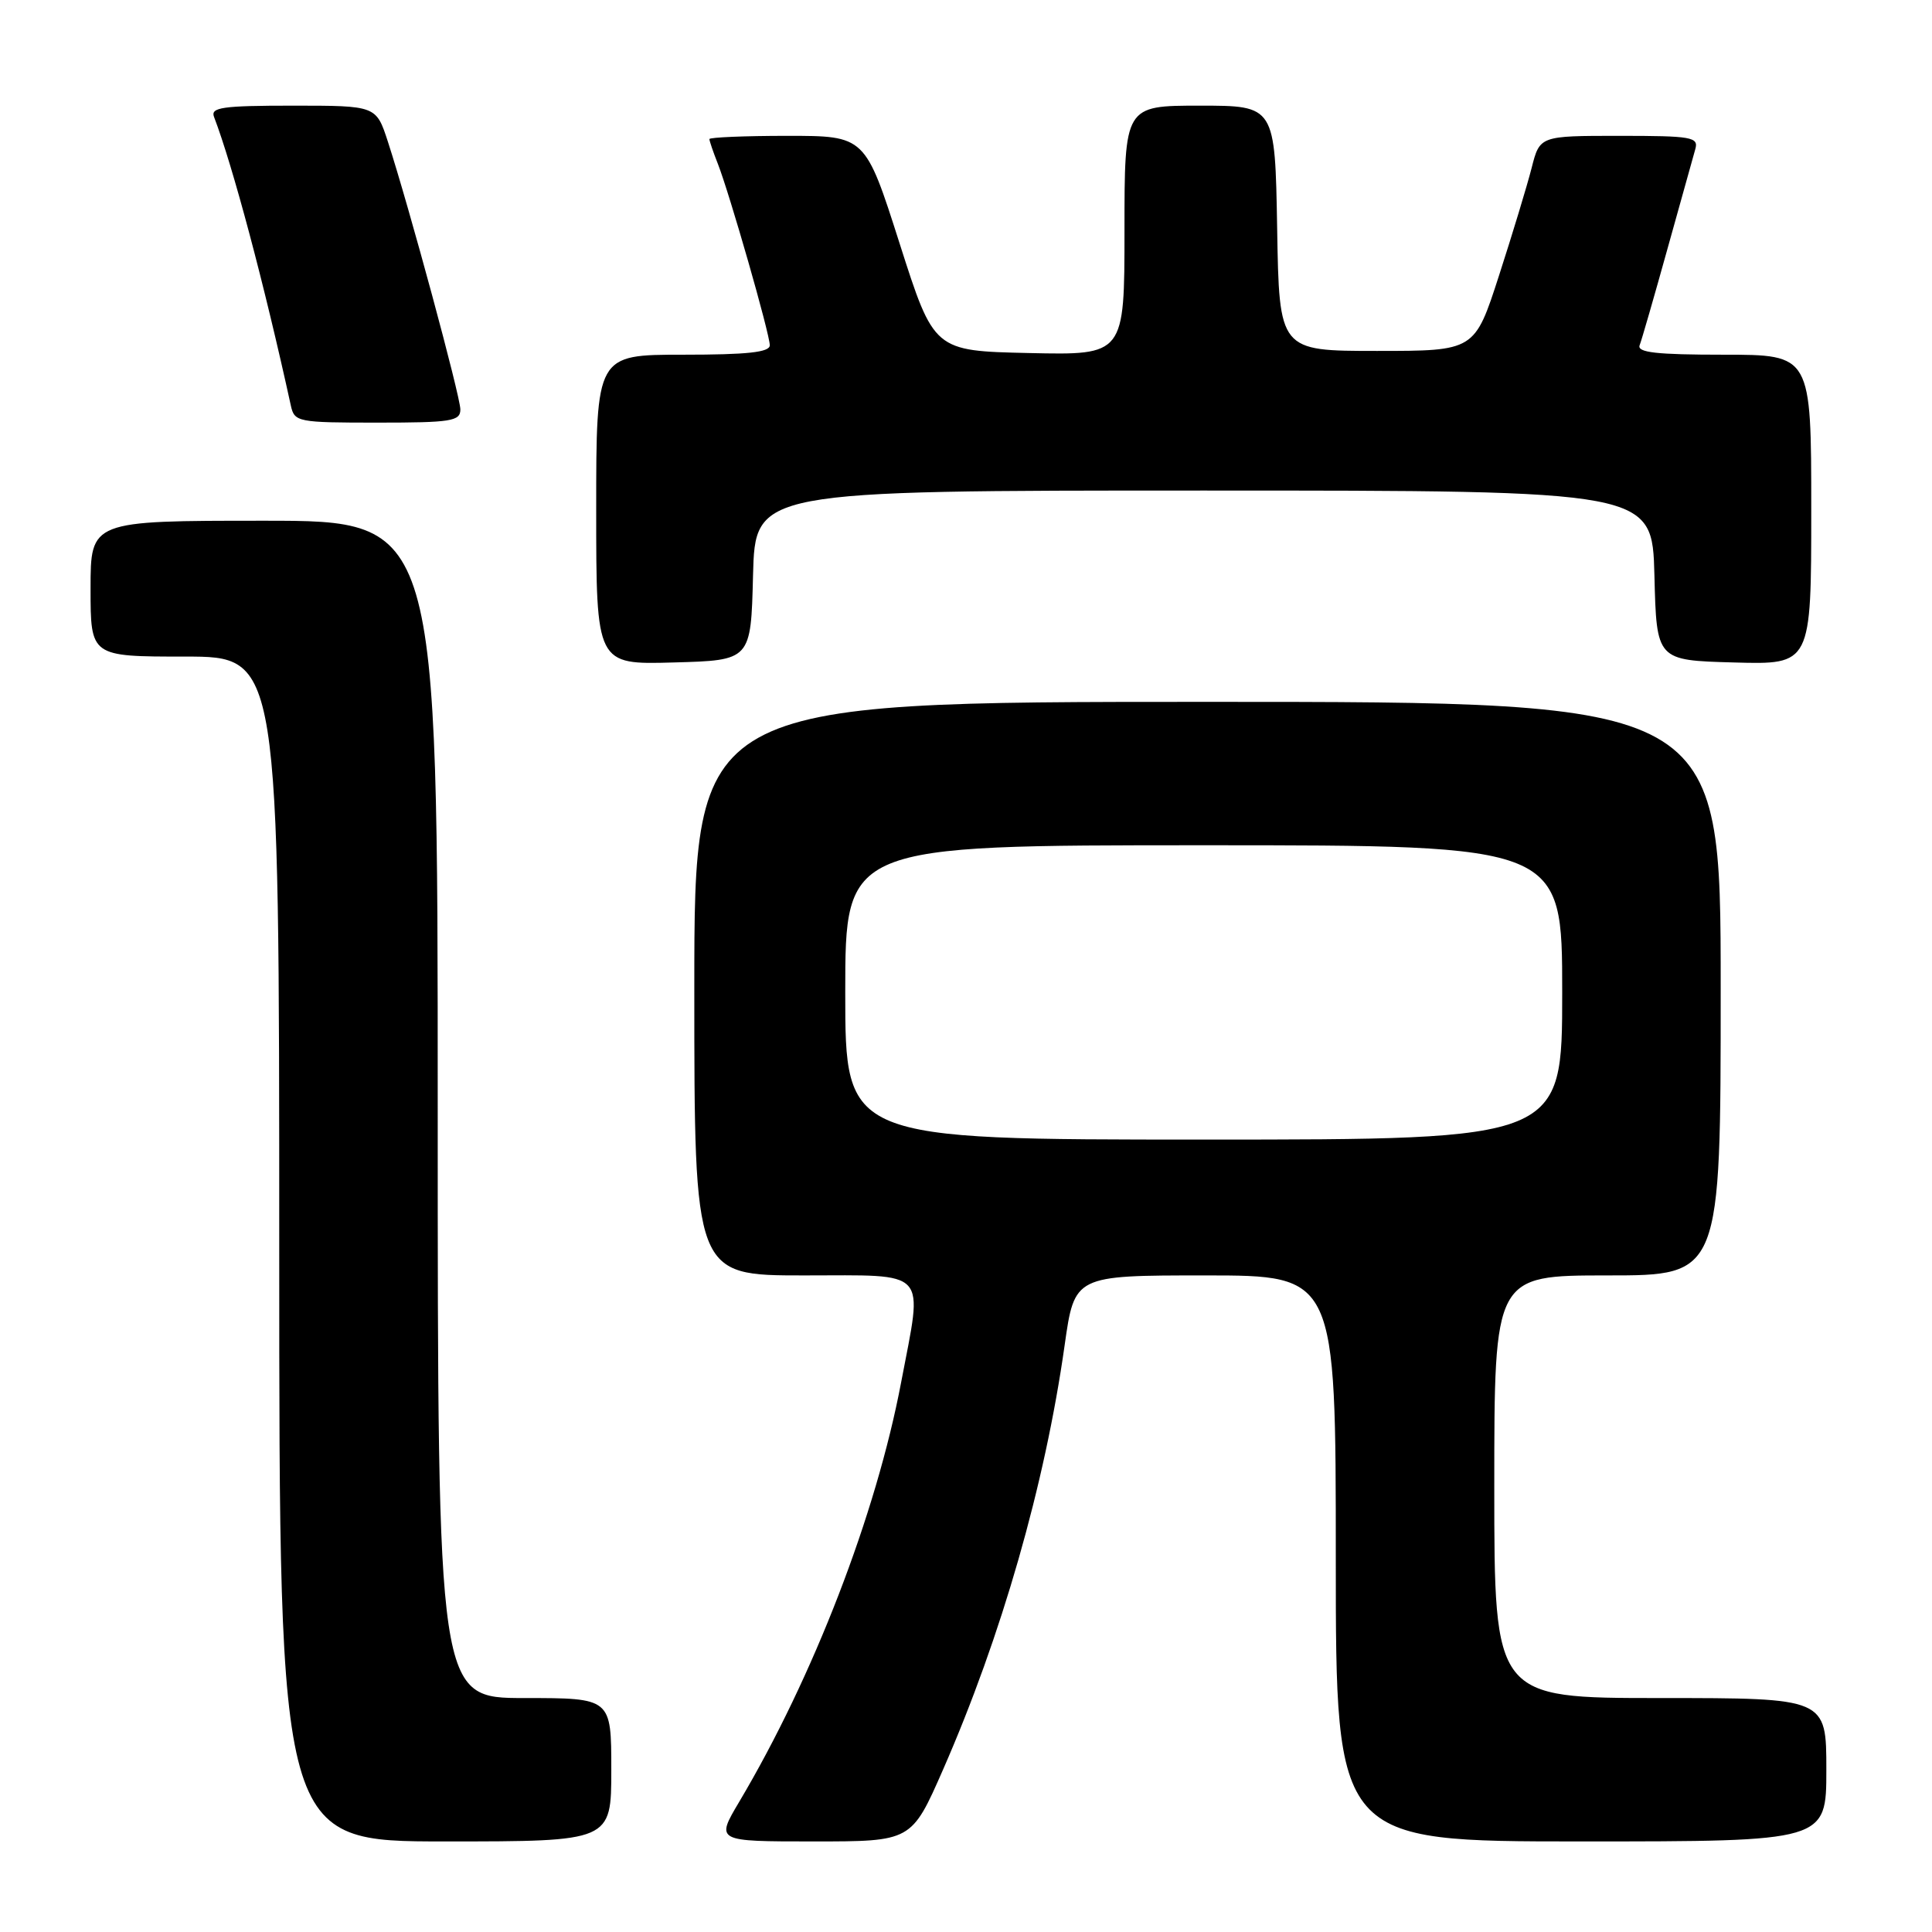 <?xml version="1.0" encoding="UTF-8" standalone="no"?>
<!DOCTYPE svg PUBLIC "-//W3C//DTD SVG 1.1//EN" "http://www.w3.org/Graphics/SVG/1.1/DTD/svg11.dtd" >
<svg xmlns="http://www.w3.org/2000/svg" xmlns:xlink="http://www.w3.org/1999/xlink" version="1.1" viewBox="0 0 256 256">
 <g >
 <path fill="currentColor"
d=" M 81.00 234.50 C 81.00 225.00 81.00 225.00 69.50 225.00 C 58.00 225.00 58.00 225.00 58.00 147.00 C 58.00 69.00 58.00 69.00 35.00 69.00 C 12.00 69.00 12.00 69.00 12.00 78.00 C 12.00 87.00 12.00 87.00 24.50 87.00 C 37.00 87.00 37.00 87.00 37.00 165.50 C 37.00 244.00 37.00 244.00 59.00 244.00 C 81.00 244.00 81.00 244.00 81.00 234.50 Z  M 124.96 234.48 C 132.70 216.81 138.46 196.74 141.07 178.25 C 142.38 169.00 142.38 169.00 159.69 169.00 C 177.00 169.00 177.00 169.00 177.00 206.50 C 177.00 244.00 177.00 244.00 209.50 244.00 C 242.00 244.00 242.00 244.00 242.00 234.50 C 242.00 225.00 242.00 225.00 220.00 225.00 C 198.00 225.00 198.00 225.00 198.00 197.00 C 198.00 169.00 198.00 169.00 213.00 169.00 C 228.00 169.00 228.00 169.00 228.00 131.00 C 228.00 93.00 228.00 93.00 160.00 93.00 C 92.00 93.00 92.00 93.00 92.00 131.00 C 92.00 169.00 92.00 169.00 106.50 169.00 C 123.27 169.00 122.30 167.94 119.41 183.14 C 116.09 200.67 107.79 222.18 97.95 238.75 C 94.83 244.00 94.83 244.00 107.81 244.00 C 120.78 244.00 120.78 244.00 124.96 234.48 Z  M 99.78 76.25 C 100.07 65.00 100.07 65.00 159.50 65.00 C 218.93 65.00 218.93 65.00 219.22 76.25 C 219.50 87.50 219.50 87.50 229.75 87.78 C 240.00 88.07 240.00 88.07 240.00 67.53 C 240.00 47.00 240.00 47.00 228.39 47.00 C 219.52 47.00 216.90 46.71 217.26 45.75 C 217.53 45.06 219.18 39.33 220.94 33.00 C 222.70 26.68 224.37 20.71 224.64 19.75 C 225.09 18.16 224.15 18.00 214.58 18.00 C 204.03 18.00 204.03 18.00 202.95 22.25 C 202.35 24.59 200.41 31.00 198.63 36.50 C 195.40 46.50 195.40 46.50 182.45 46.50 C 169.50 46.50 169.50 46.50 169.23 30.25 C 168.95 14.00 168.95 14.00 158.98 14.00 C 149.00 14.00 149.00 14.00 149.00 30.53 C 149.00 47.06 149.00 47.06 136.37 46.78 C 123.75 46.50 123.75 46.50 119.20 32.25 C 114.65 18.00 114.65 18.00 104.32 18.00 C 98.65 18.00 94.00 18.20 94.00 18.43 C 94.00 18.67 94.50 20.14 95.11 21.68 C 96.68 25.69 102.00 44.25 102.00 45.75 C 102.00 46.68 99.04 47.00 90.50 47.00 C 79.00 47.00 79.00 47.00 79.00 67.53 C 79.00 88.07 79.00 88.07 89.25 87.78 C 99.50 87.50 99.50 87.50 99.78 76.25 Z  M 61.00 54.25 C 60.99 52.48 54.22 27.46 51.39 18.75 C 49.84 14.00 49.84 14.00 38.81 14.00 C 29.45 14.00 27.87 14.23 28.36 15.49 C 30.83 21.94 35.02 37.65 38.54 53.75 C 39.02 55.92 39.44 56.00 50.02 56.00 C 59.81 56.00 61.00 55.81 61.00 54.25 Z  M 112.00 131.50 C 112.00 112.00 112.00 112.00 159.50 112.00 C 207.00 112.00 207.00 112.00 207.00 131.50 C 207.00 151.00 207.00 151.00 159.50 151.00 C 112.00 151.00 112.00 151.00 112.00 131.50 Z "/>
</g>
</svg>